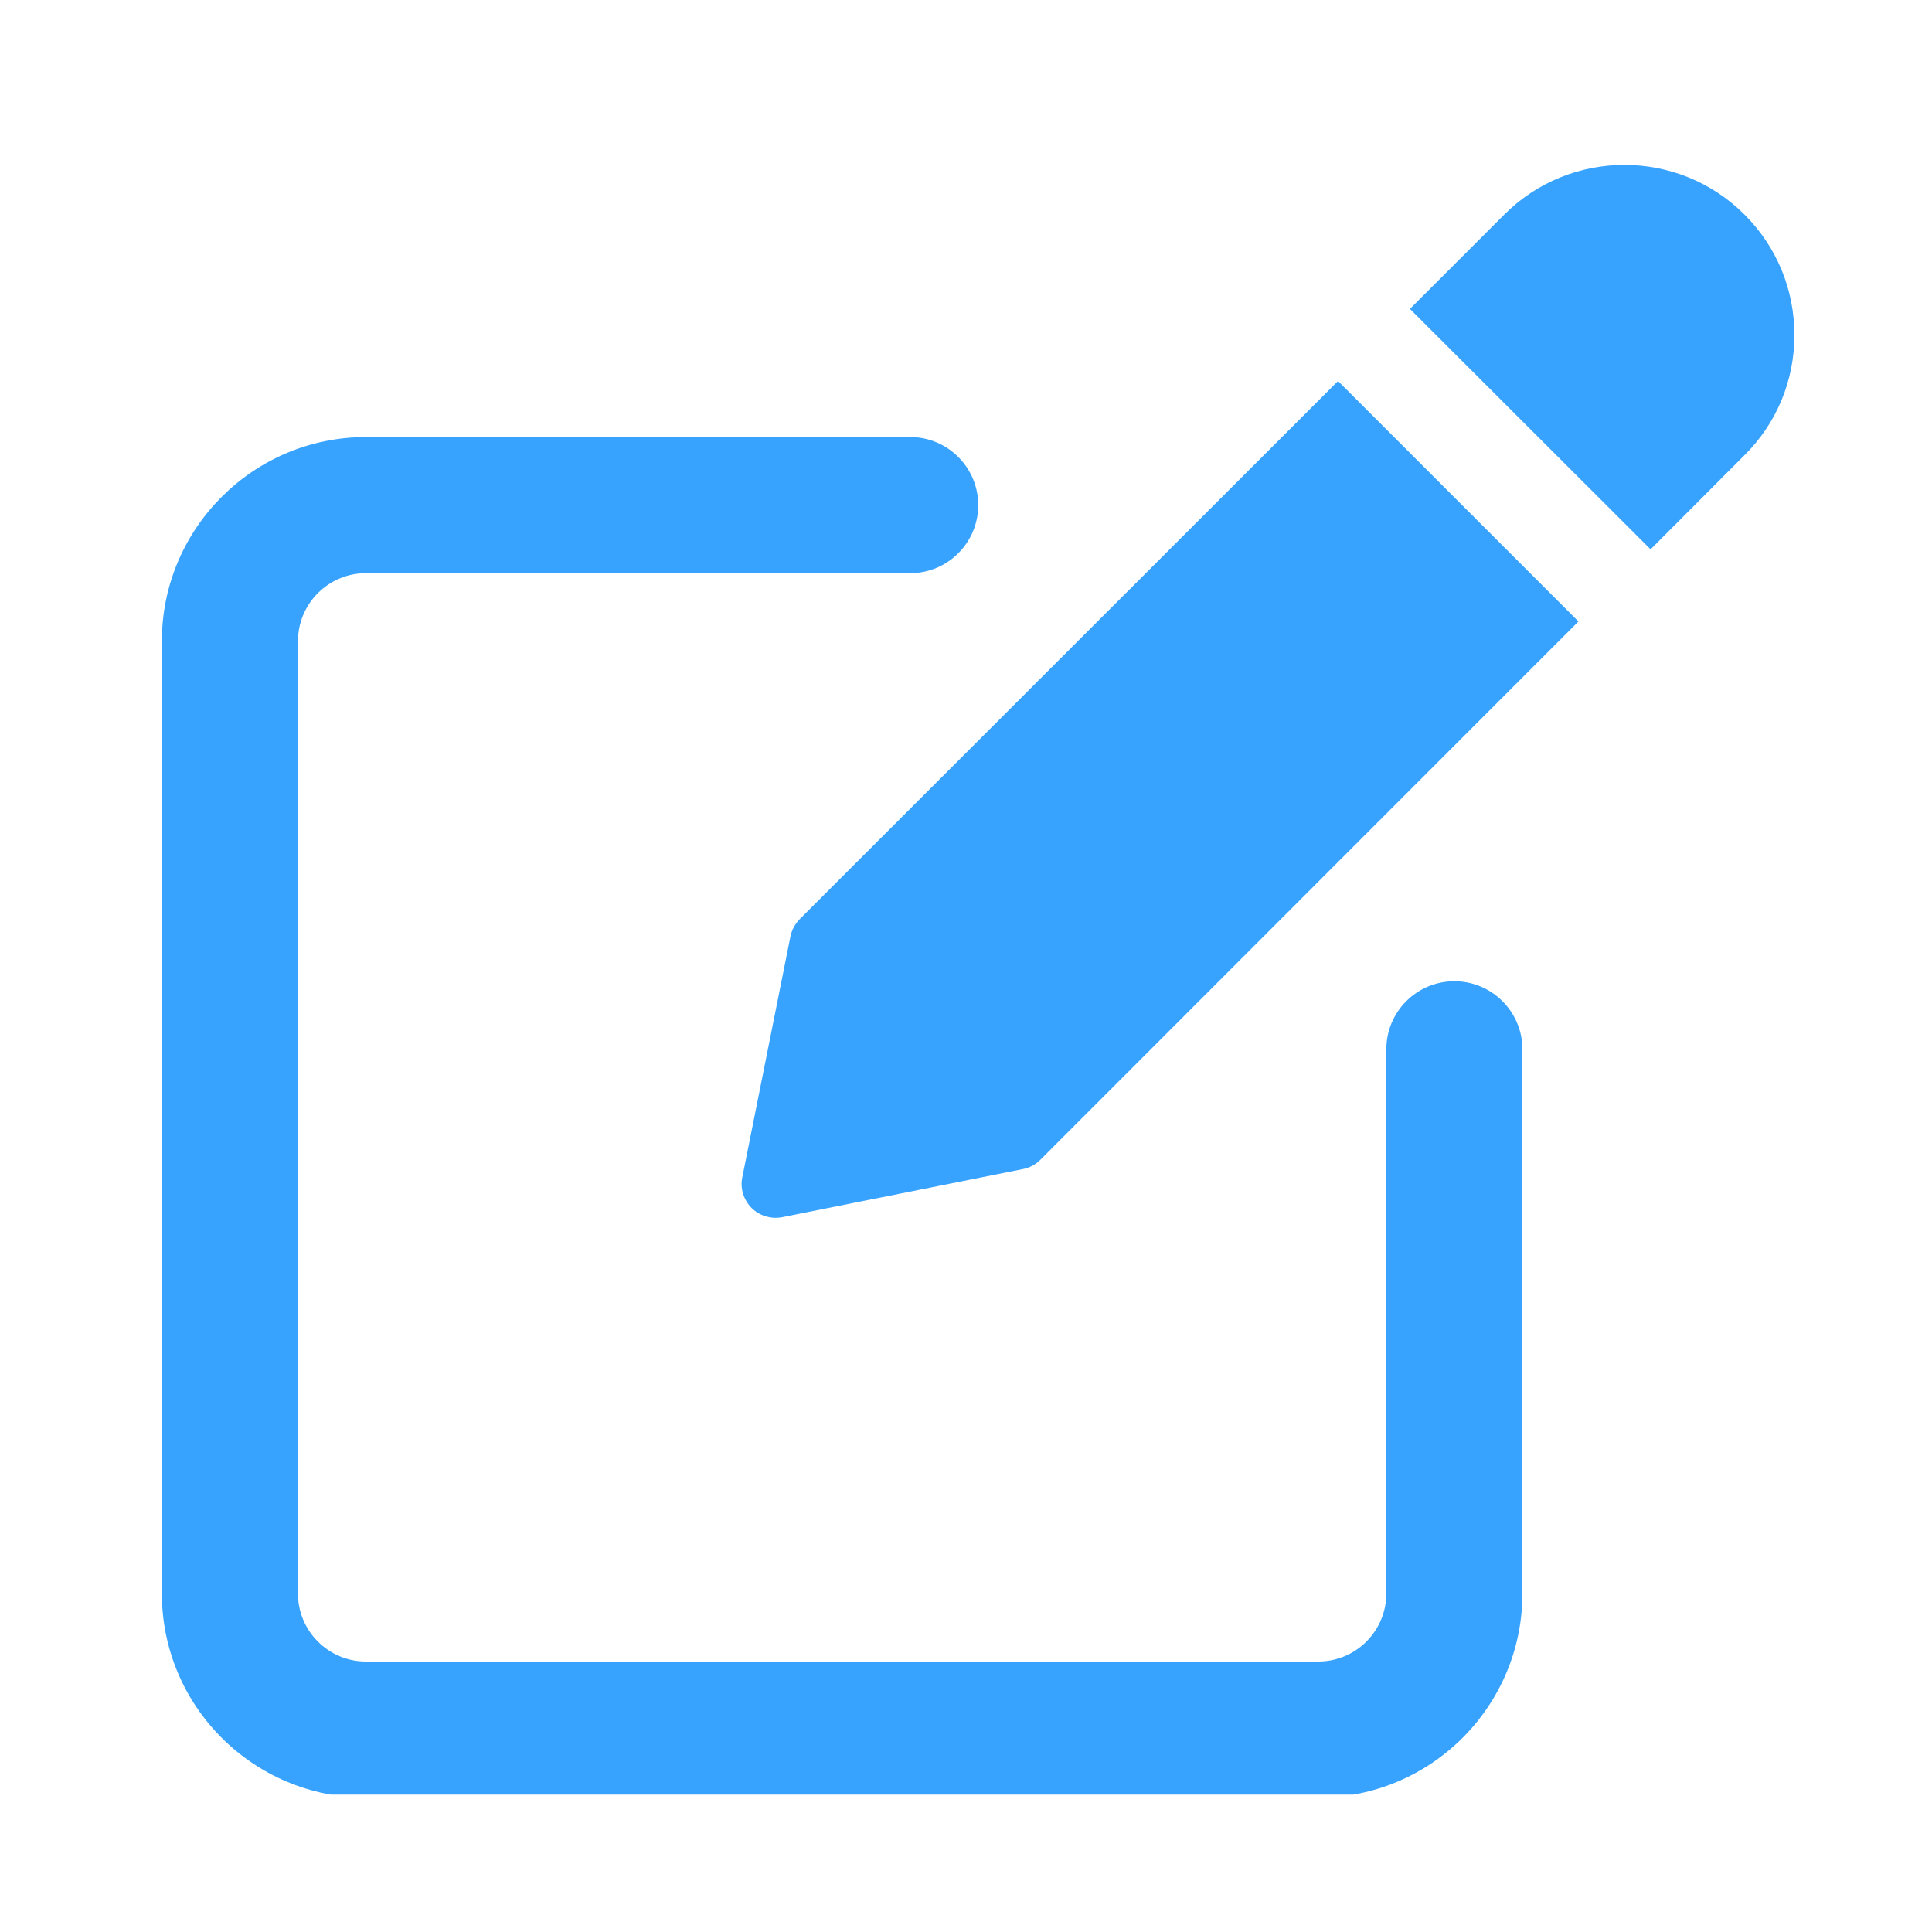 <svg width="9" height="9" viewBox="0 0 9 9" fill="none" xmlns="http://www.w3.org/2000/svg">
<g clip-path="url(#clip0)">
<path d="M6.775 4.571C6.6 4.571 6.458 4.713 6.458 4.888V7.423C6.458 7.598 6.316 7.74 6.141 7.74H1.705C1.53 7.74 1.388 7.598 1.388 7.423V2.987C1.388 2.812 1.53 2.67 1.705 2.67H4.24C4.415 2.67 4.557 2.528 4.557 2.353C4.557 2.178 4.415 2.036 4.24 2.036H1.705C1.18 2.036 0.754 2.462 0.754 2.987V7.423C0.754 7.948 1.18 8.374 1.705 8.374H6.141C6.666 8.374 7.092 7.948 7.092 7.423V4.888C7.092 4.713 6.95 4.571 6.775 4.571Z" fill="#38A3FF"/>
<path d="M3.725 4.282C3.703 4.305 3.688 4.333 3.682 4.363L3.458 5.484C3.447 5.536 3.464 5.589 3.501 5.627C3.531 5.657 3.572 5.673 3.613 5.673C3.623 5.673 3.634 5.672 3.644 5.67L4.765 5.446C4.796 5.44 4.824 5.425 4.846 5.403L7.353 2.895L6.233 1.775L3.725 4.282Z" fill="#38A3FF"/>
<path d="M8.127 1C7.818 0.691 7.316 0.691 7.007 1L6.568 1.439L7.689 2.559L8.127 2.12C8.277 1.971 8.359 1.772 8.359 1.561C8.359 1.349 8.277 1.15 8.127 1Z" fill="#38A3FF"/>
</g>
<defs>
<clipPath id="clip0">
<rect width="7.606" height="7.606" fill="white" transform="translate(0.754 0.754)"/>
</clipPath>
</defs>
</svg>
